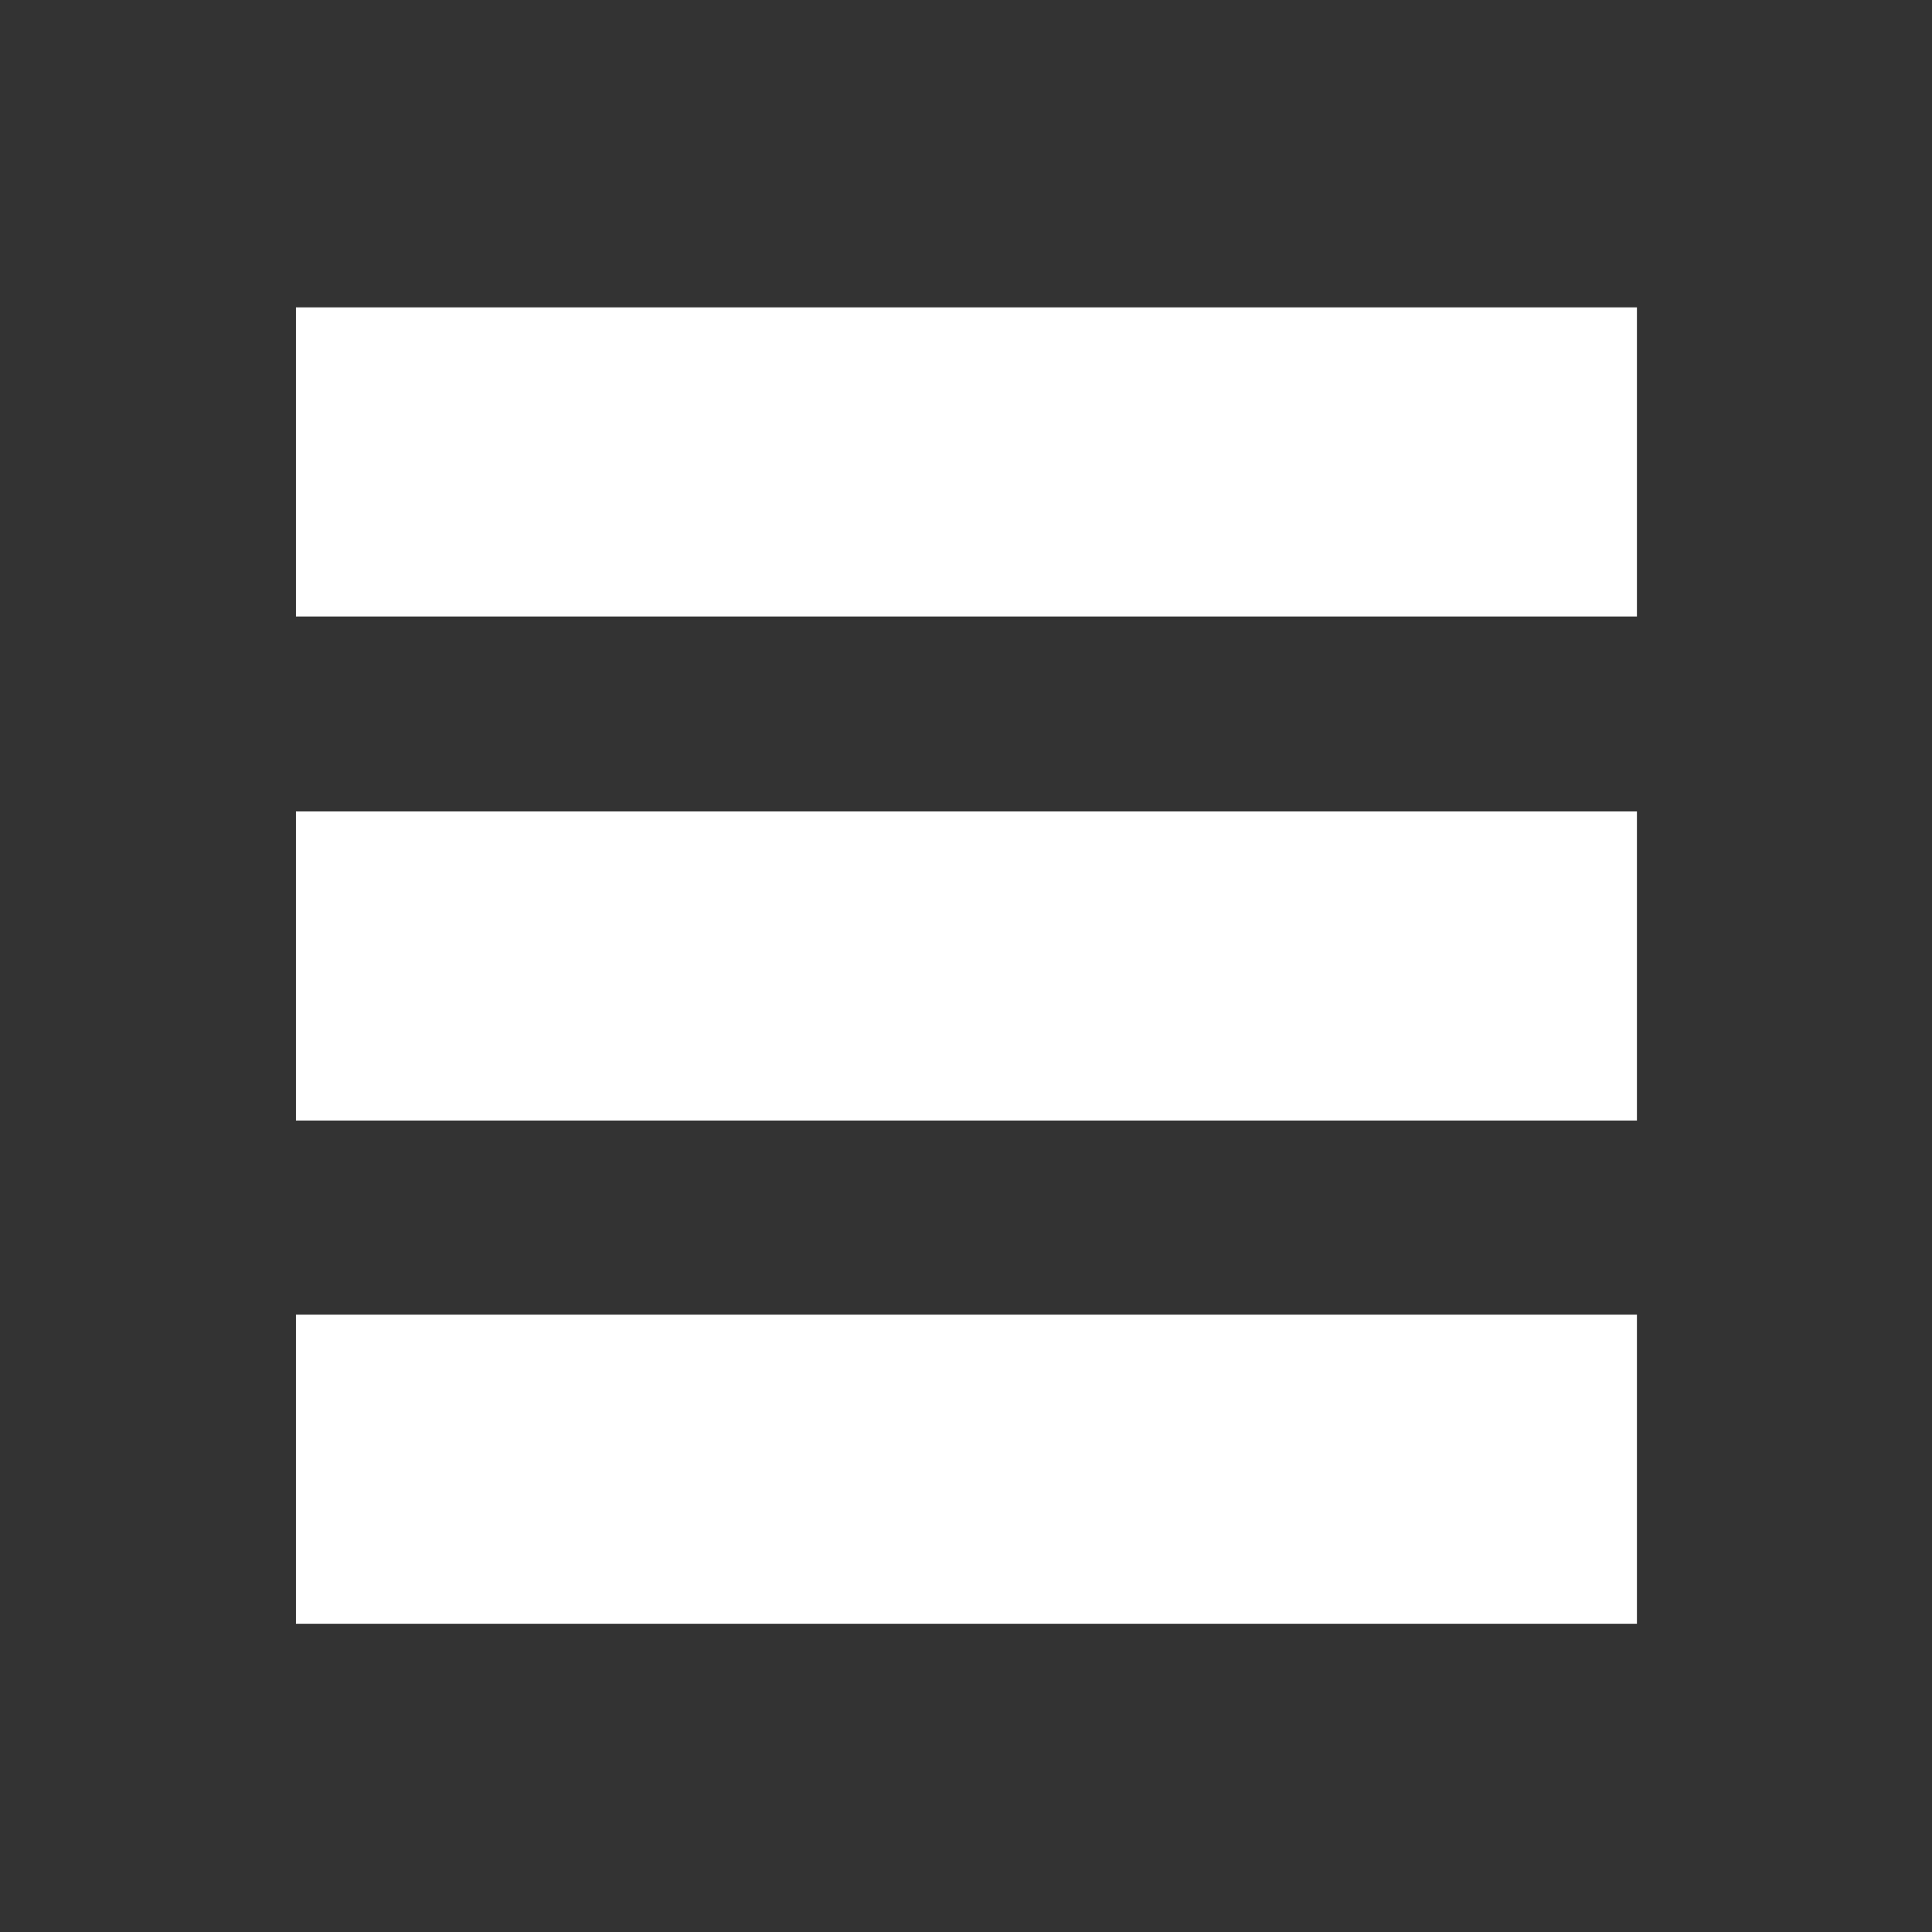 <svg id="b4ed4e73-c388-4330-a6f5-4087b4efcdd9" xmlns="http://www.w3.org/2000/svg" viewBox="0 0 22 22"><rect x="0" y="0" width="22" height="22" fill="#333333" stroke="none"/><defs><style>.cls-1{fill:#fff;}</style></defs><rect class="cls-1" x="3.37" y="3.5" width="15.27" height="3.52"/><rect class="cls-1" x="3.37" y="9.24" width="15.27" height="3.52"/><rect class="cls-1" x="3.37" y="14.97" width="15.27" height="3.52"/></svg>